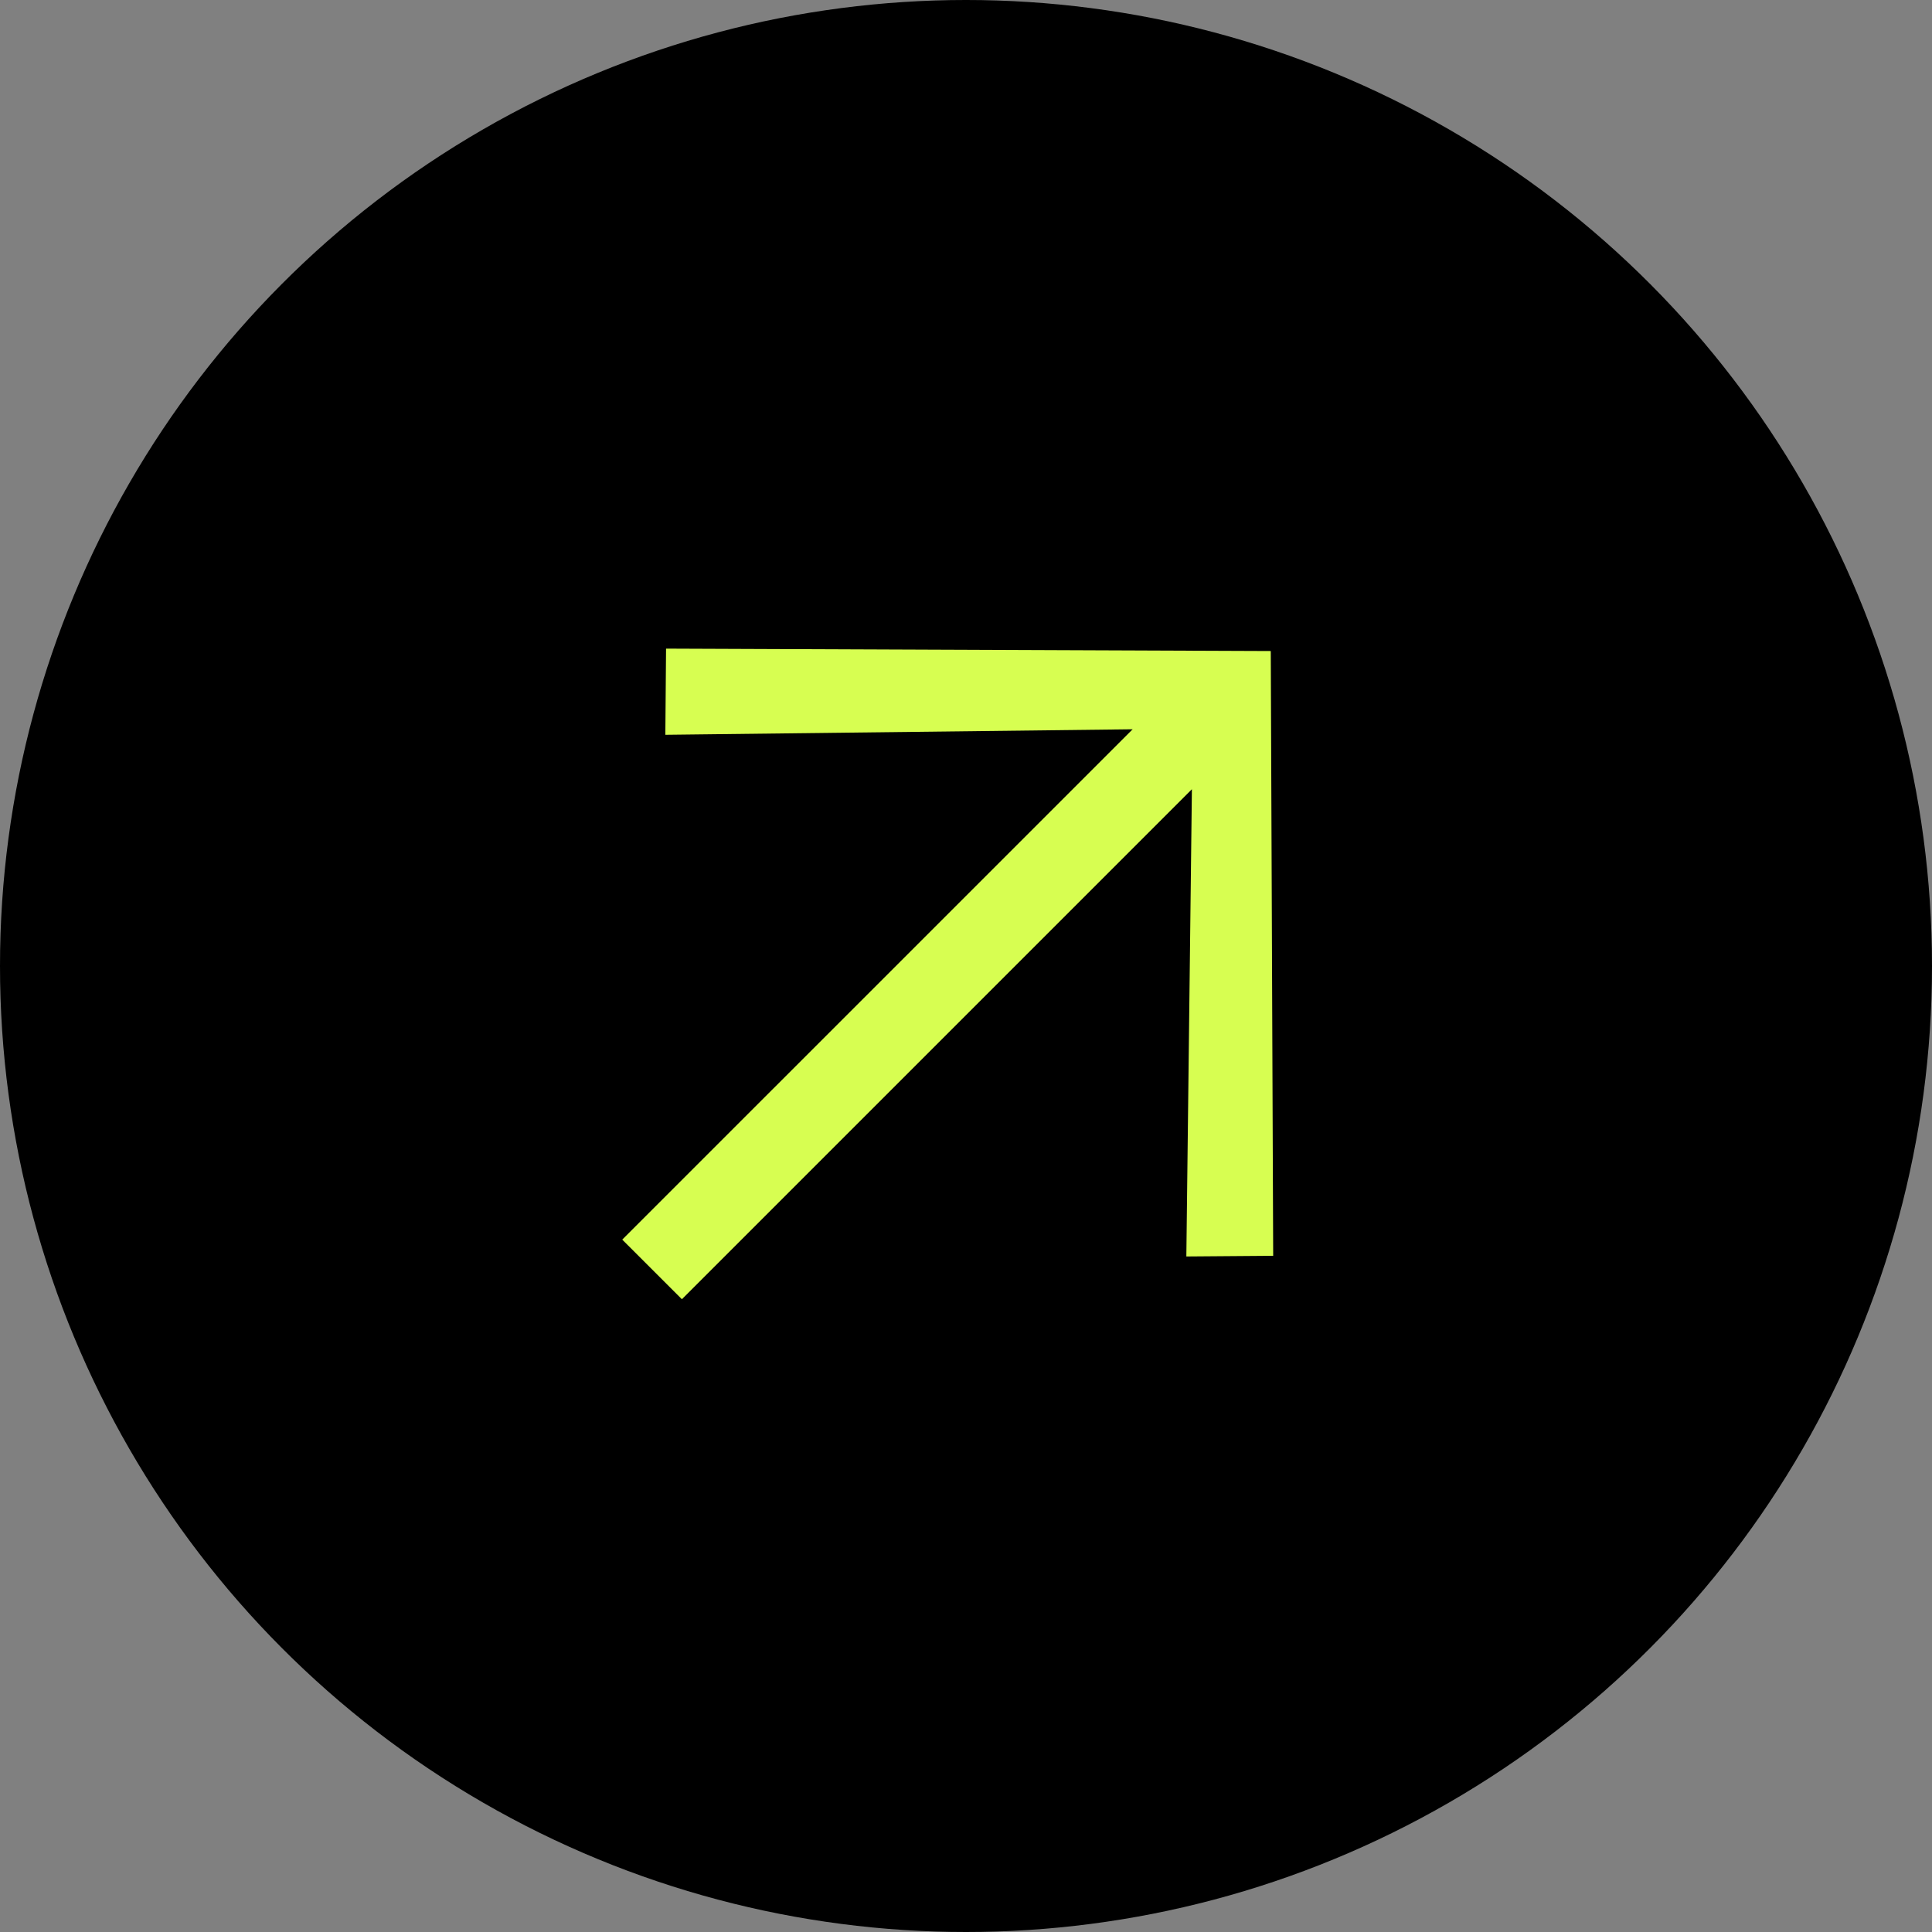 <svg xmlns="http://www.w3.org/2000/svg" width="40" height="40" viewBox="0 0 40 40" fill="none">
<rect x="0" y="0" width="40" height="40" fill="#808080" stroke="none"/>
<circle cx="20" cy="20" r="20" fill="black"/>
<path d="M13.79 13.429L26.31 13.479L26.36 26L24.562 26.014L24.677 16.34L14.118 26.899L12.883 25.665L23.45 15.099L13.775 15.213L13.79 13.429Z" fill="#D7FE51"/>
</svg>